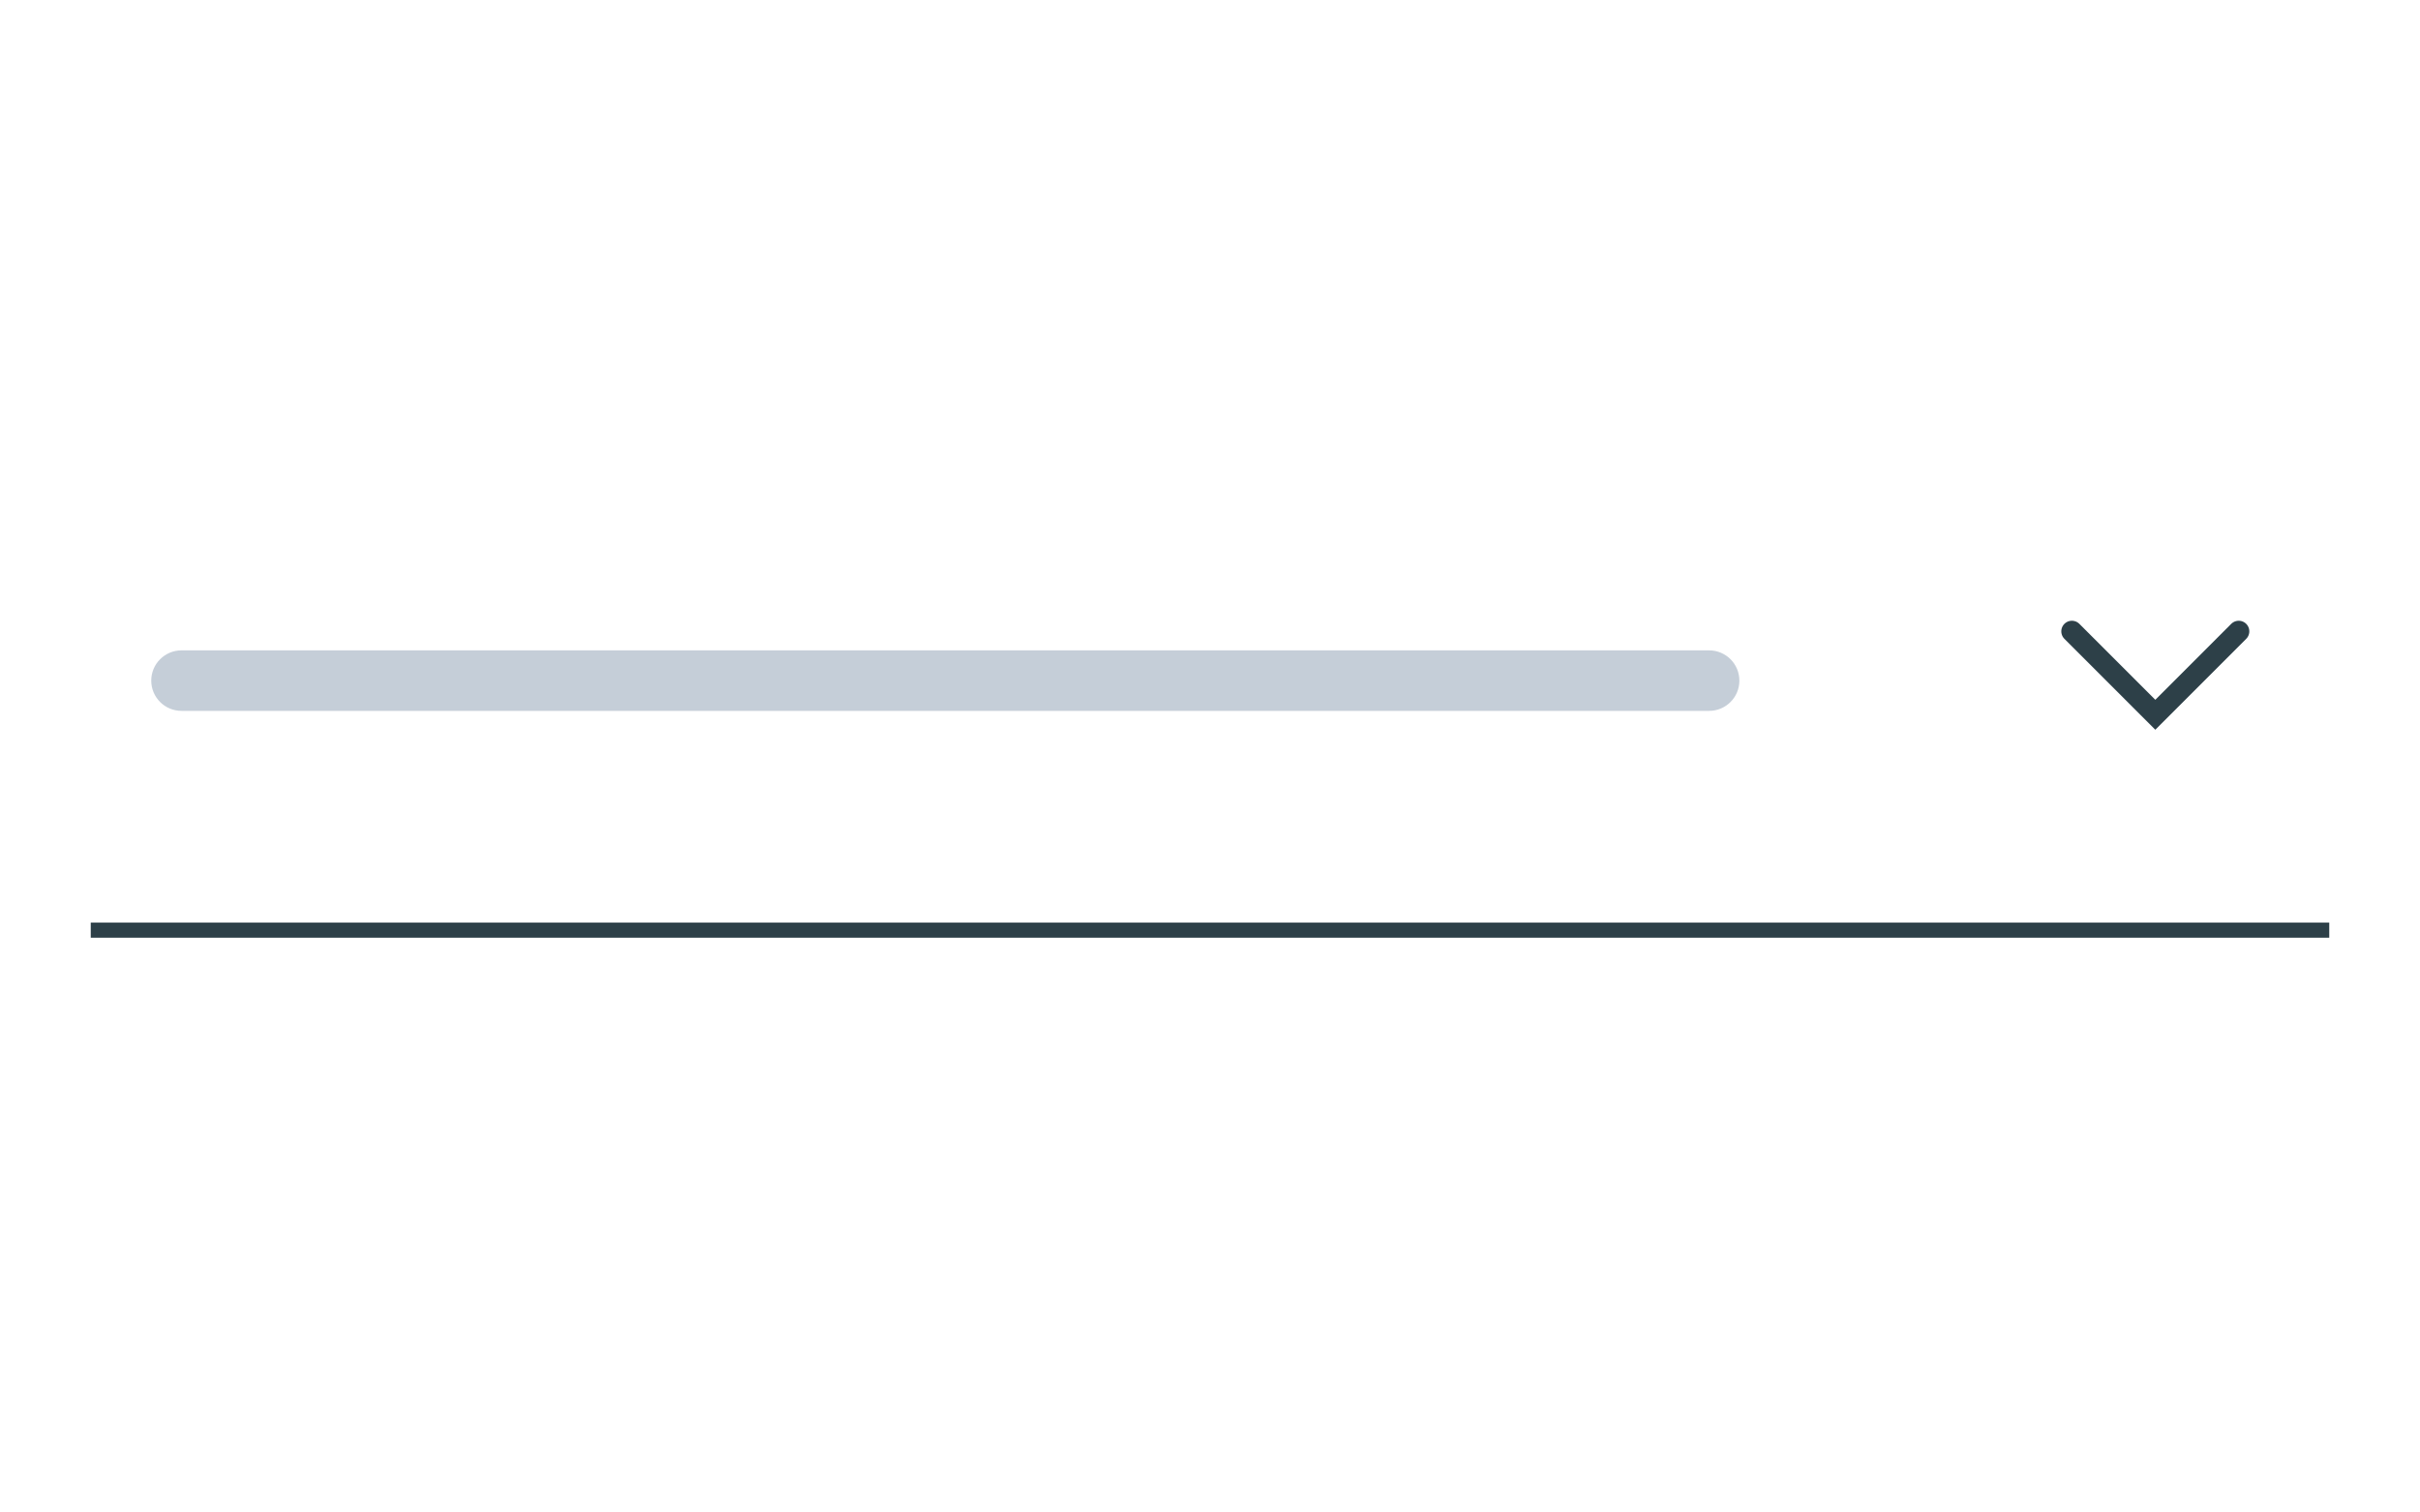 <svg width="160" height="100" viewBox="0 0 160 100" fill="none" xmlns="http://www.w3.org/2000/svg">
<path d="M10 45C10 43.895 10.895 43 12 43H113C114.105 43 115 43.895 115 45C115 46.105 114.105 47 113 47H12C10.895 47 10 46.105 10 45Z" fill="#C5CED8"/>
<line x1="6" y1="61.5" x2="154" y2="61.5" stroke="#2D4048"/>
<path d="M148.015 41.742L142.5 47.258L136.984 41.742" stroke="#2D4048" stroke-width="1.4" stroke-linecap="round"/>
</svg>

